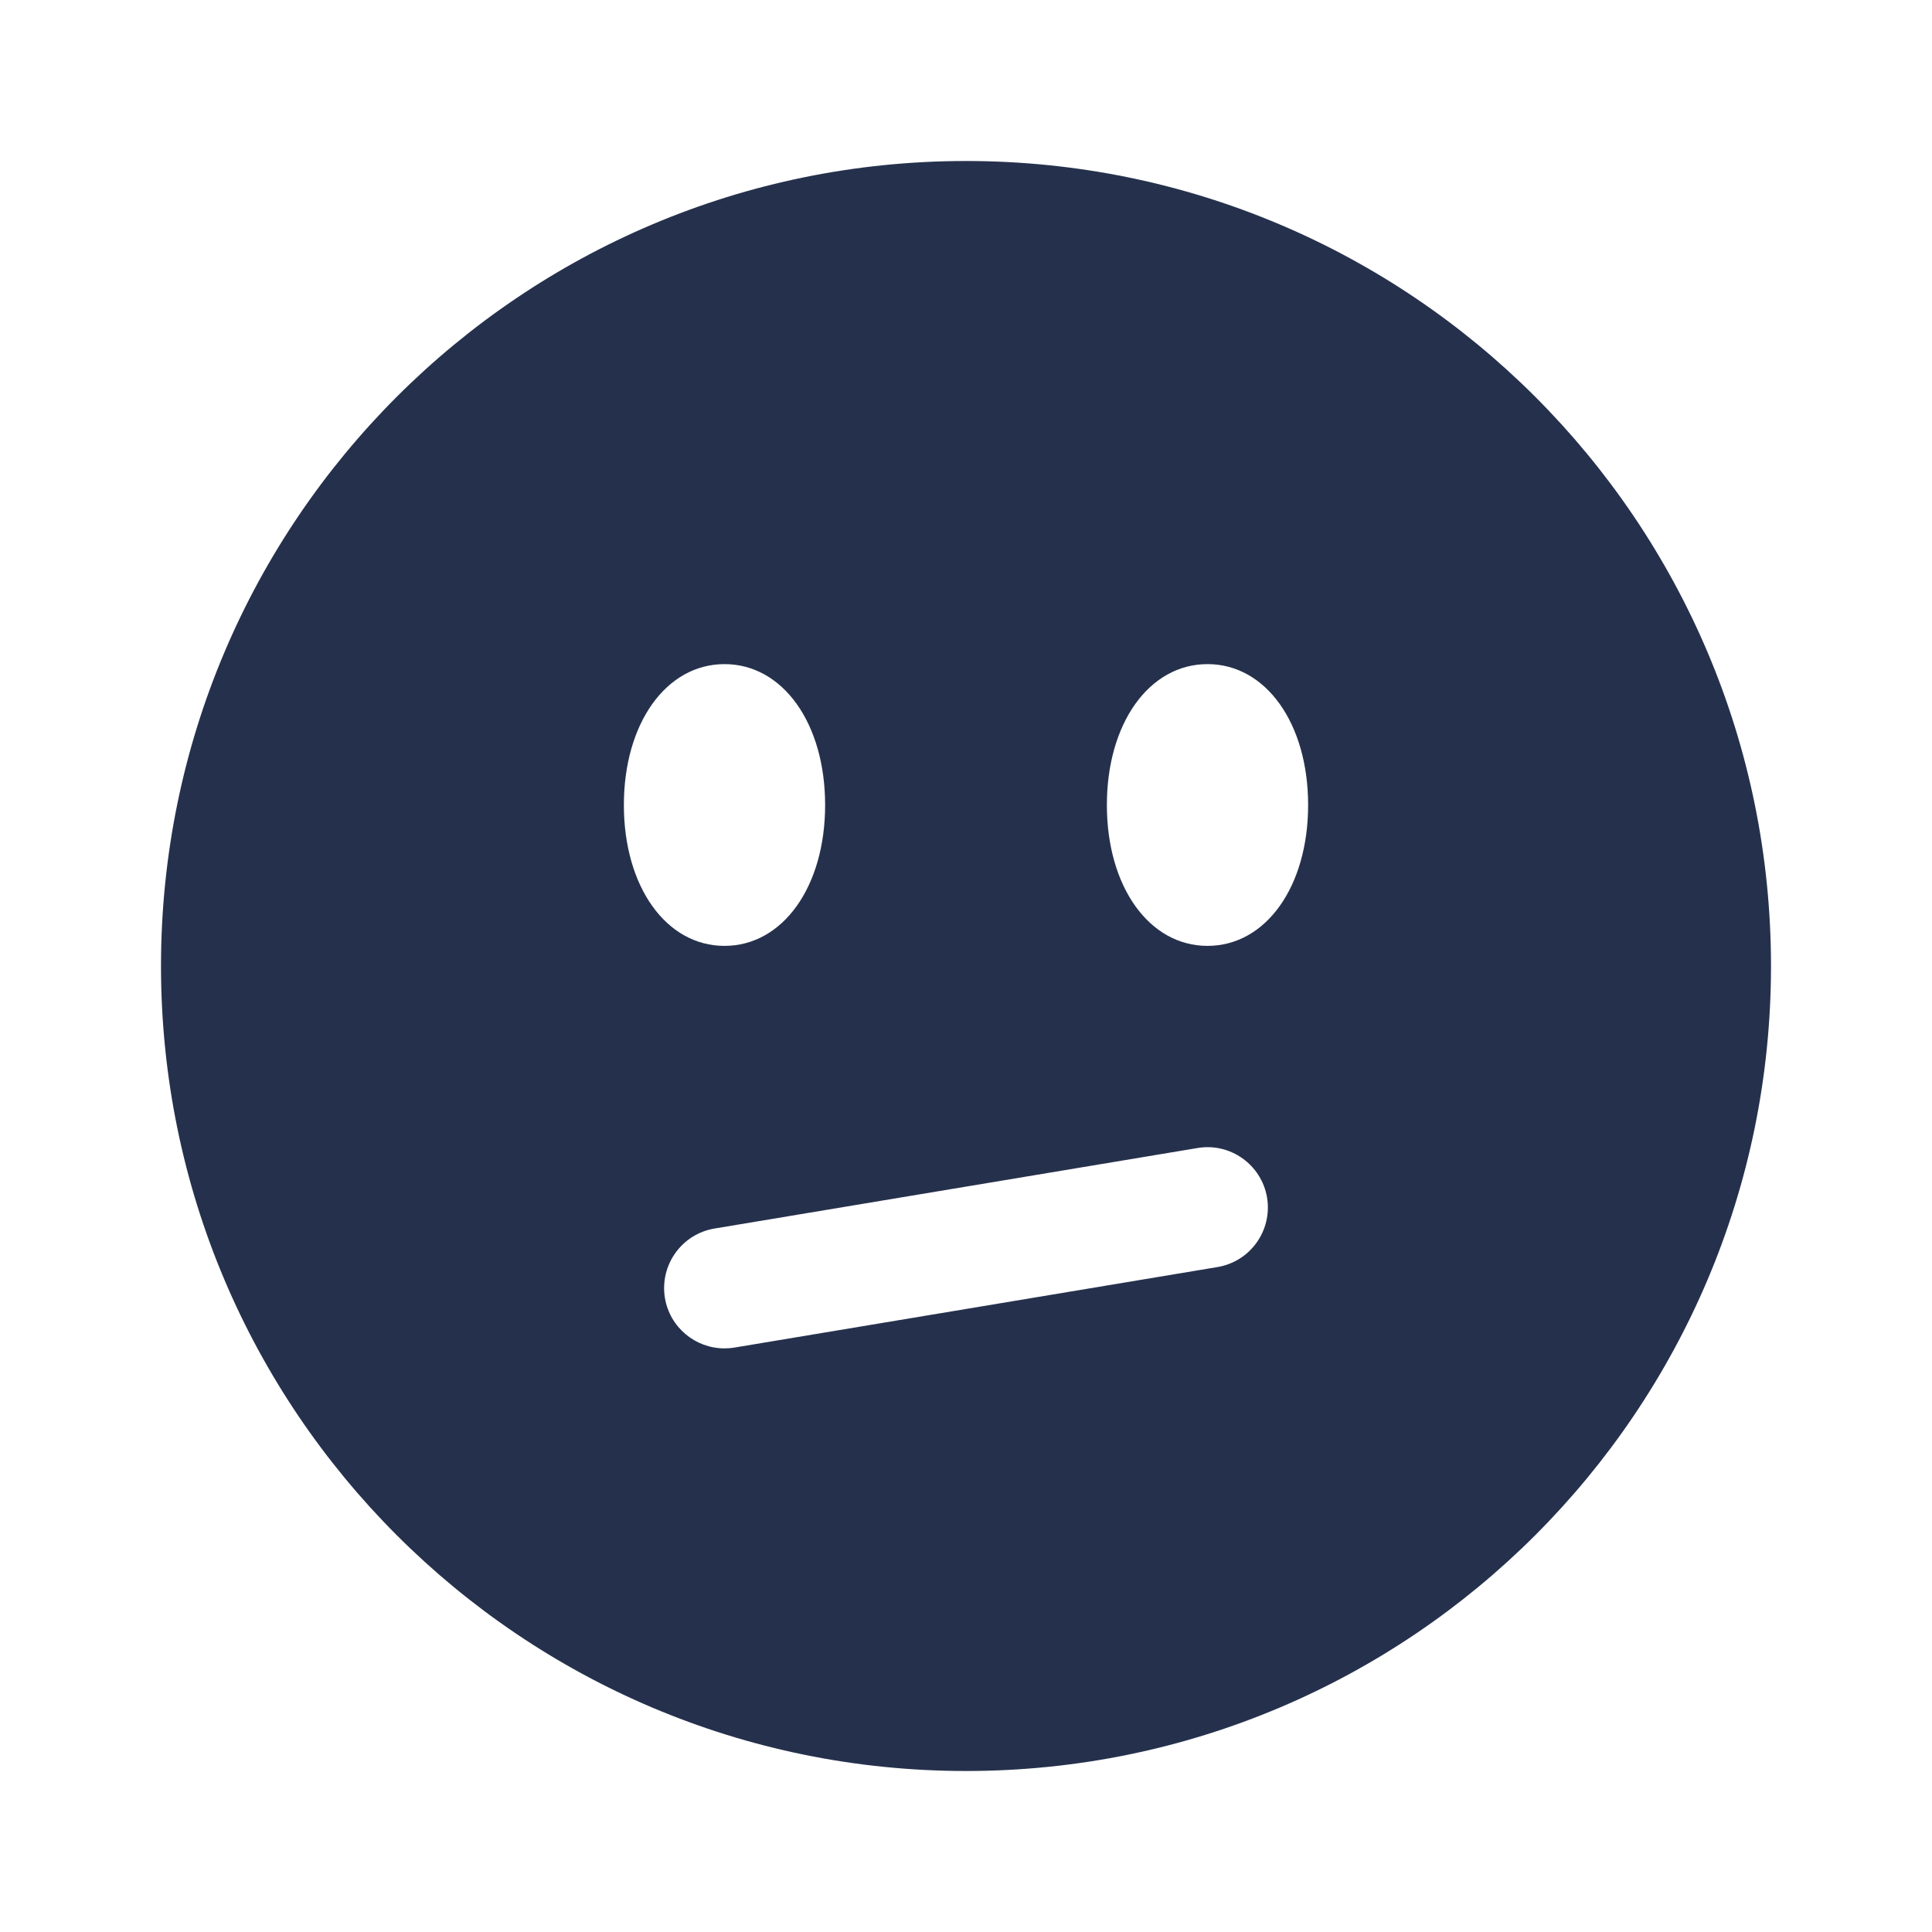 <?xml version="1.0" encoding="UTF-8"?>
<svg id="Layer_6" data-name="Layer 6" xmlns="http://www.w3.org/2000/svg" viewBox="0 0 24 24">
  <defs>
    <style>
      .cls-1 {
        fill: #25314c;
      }
    </style>
  </defs>
  <path id="face-diagonal-mouth" class="cls-1" d="m12,2C6.477,2,2,6.477,2,12s4.477,10,10,10,10-4.477,10-10S17.523,2,12,2Zm-3,6.25c.725,0,1.25.736,1.25,1.75s-.525,1.75-1.25,1.75-1.25-.736-1.25-1.75.525-1.75,1.25-1.75Zm6.123,7.49l-6,1c-.041.007-.083.01-.124.01-.36,0-.678-.26-.739-.626-.067-.409.208-.795.617-.863l6-1c.406-.069.795.208.863.616.067.409-.208.795-.617.863Zm-.123-3.99c-.725,0-1.25-.736-1.25-1.75s.525-1.75,1.25-1.75,1.25.736,1.25,1.75-.525,1.75-1.25,1.75Z"/>
</svg>
